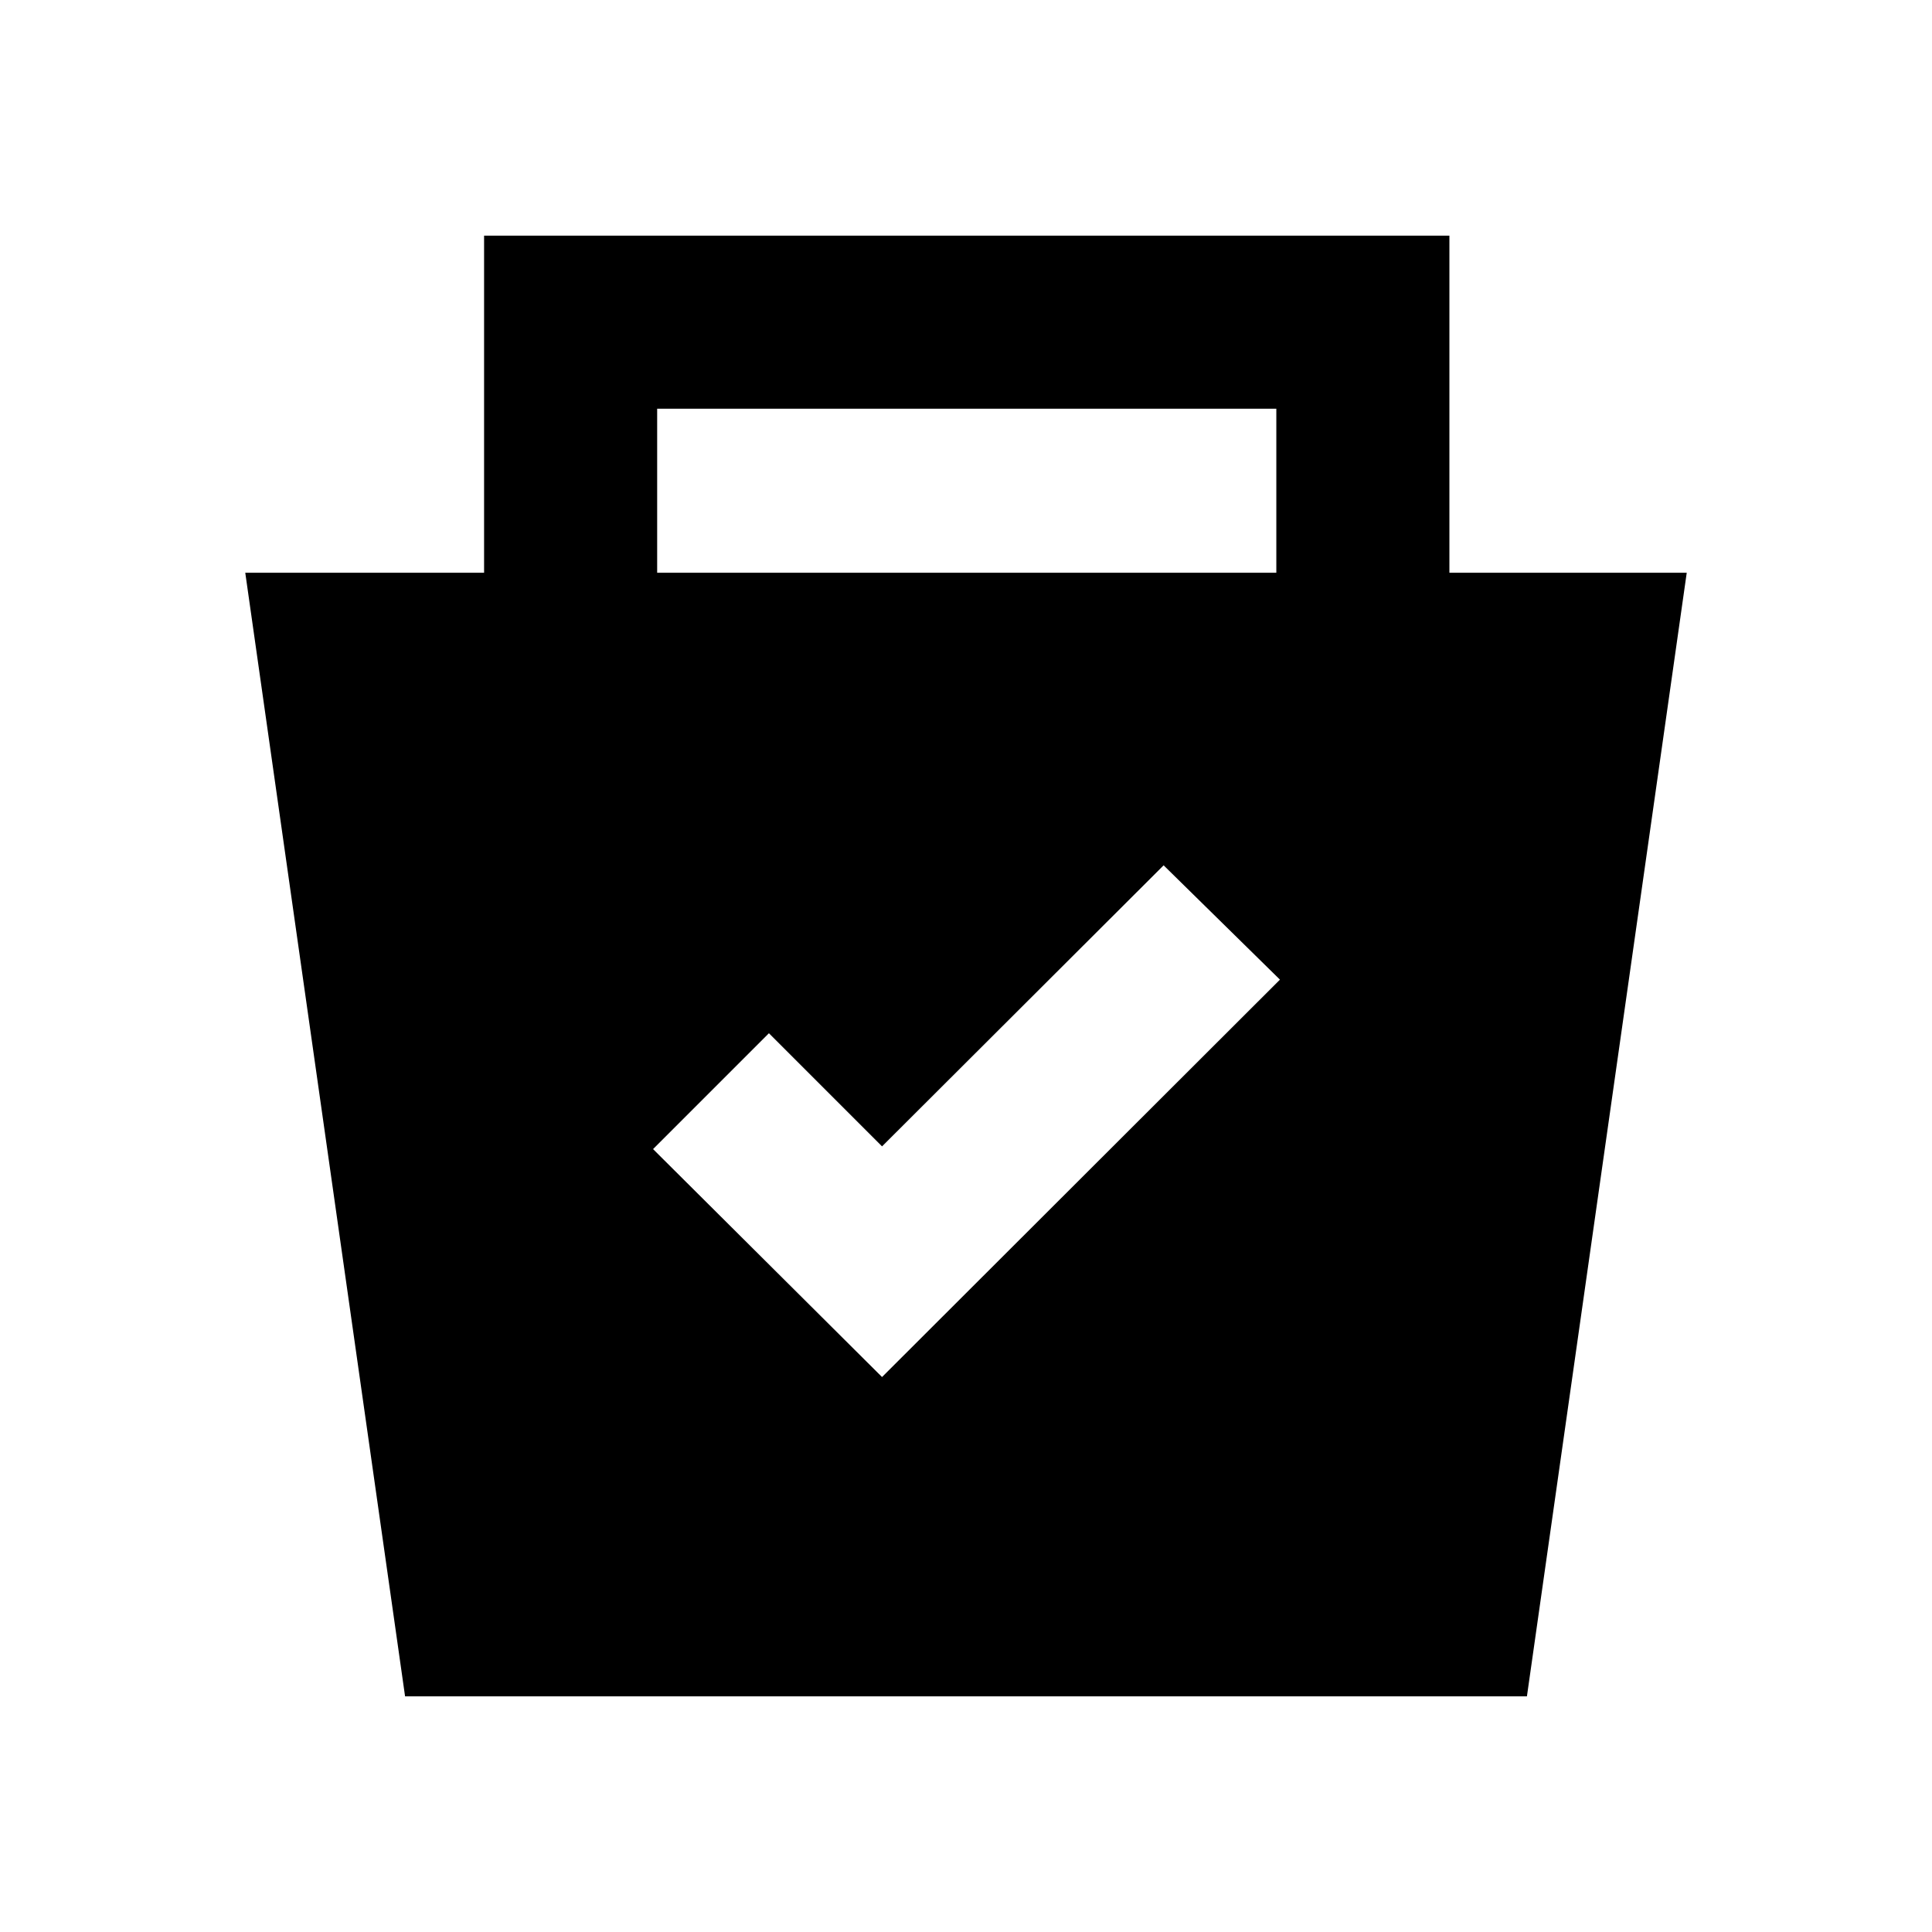 <svg xmlns="http://www.w3.org/2000/svg" height="24" viewBox="0 -960 960 960" width="24"><path d="m201.28-117.09-79.41-558.32h118.67v-167.5H720.2v167.5h117.93l-79.41 558.32H201.28Zm237-158.67L636-473.22l-57.8-56.8-139.92 139.65-56.21-56.22-57.57 57.57 113.78 113.26ZM326.54-675.41H634.2v-81.5H326.54v81.5Z"/></svg>